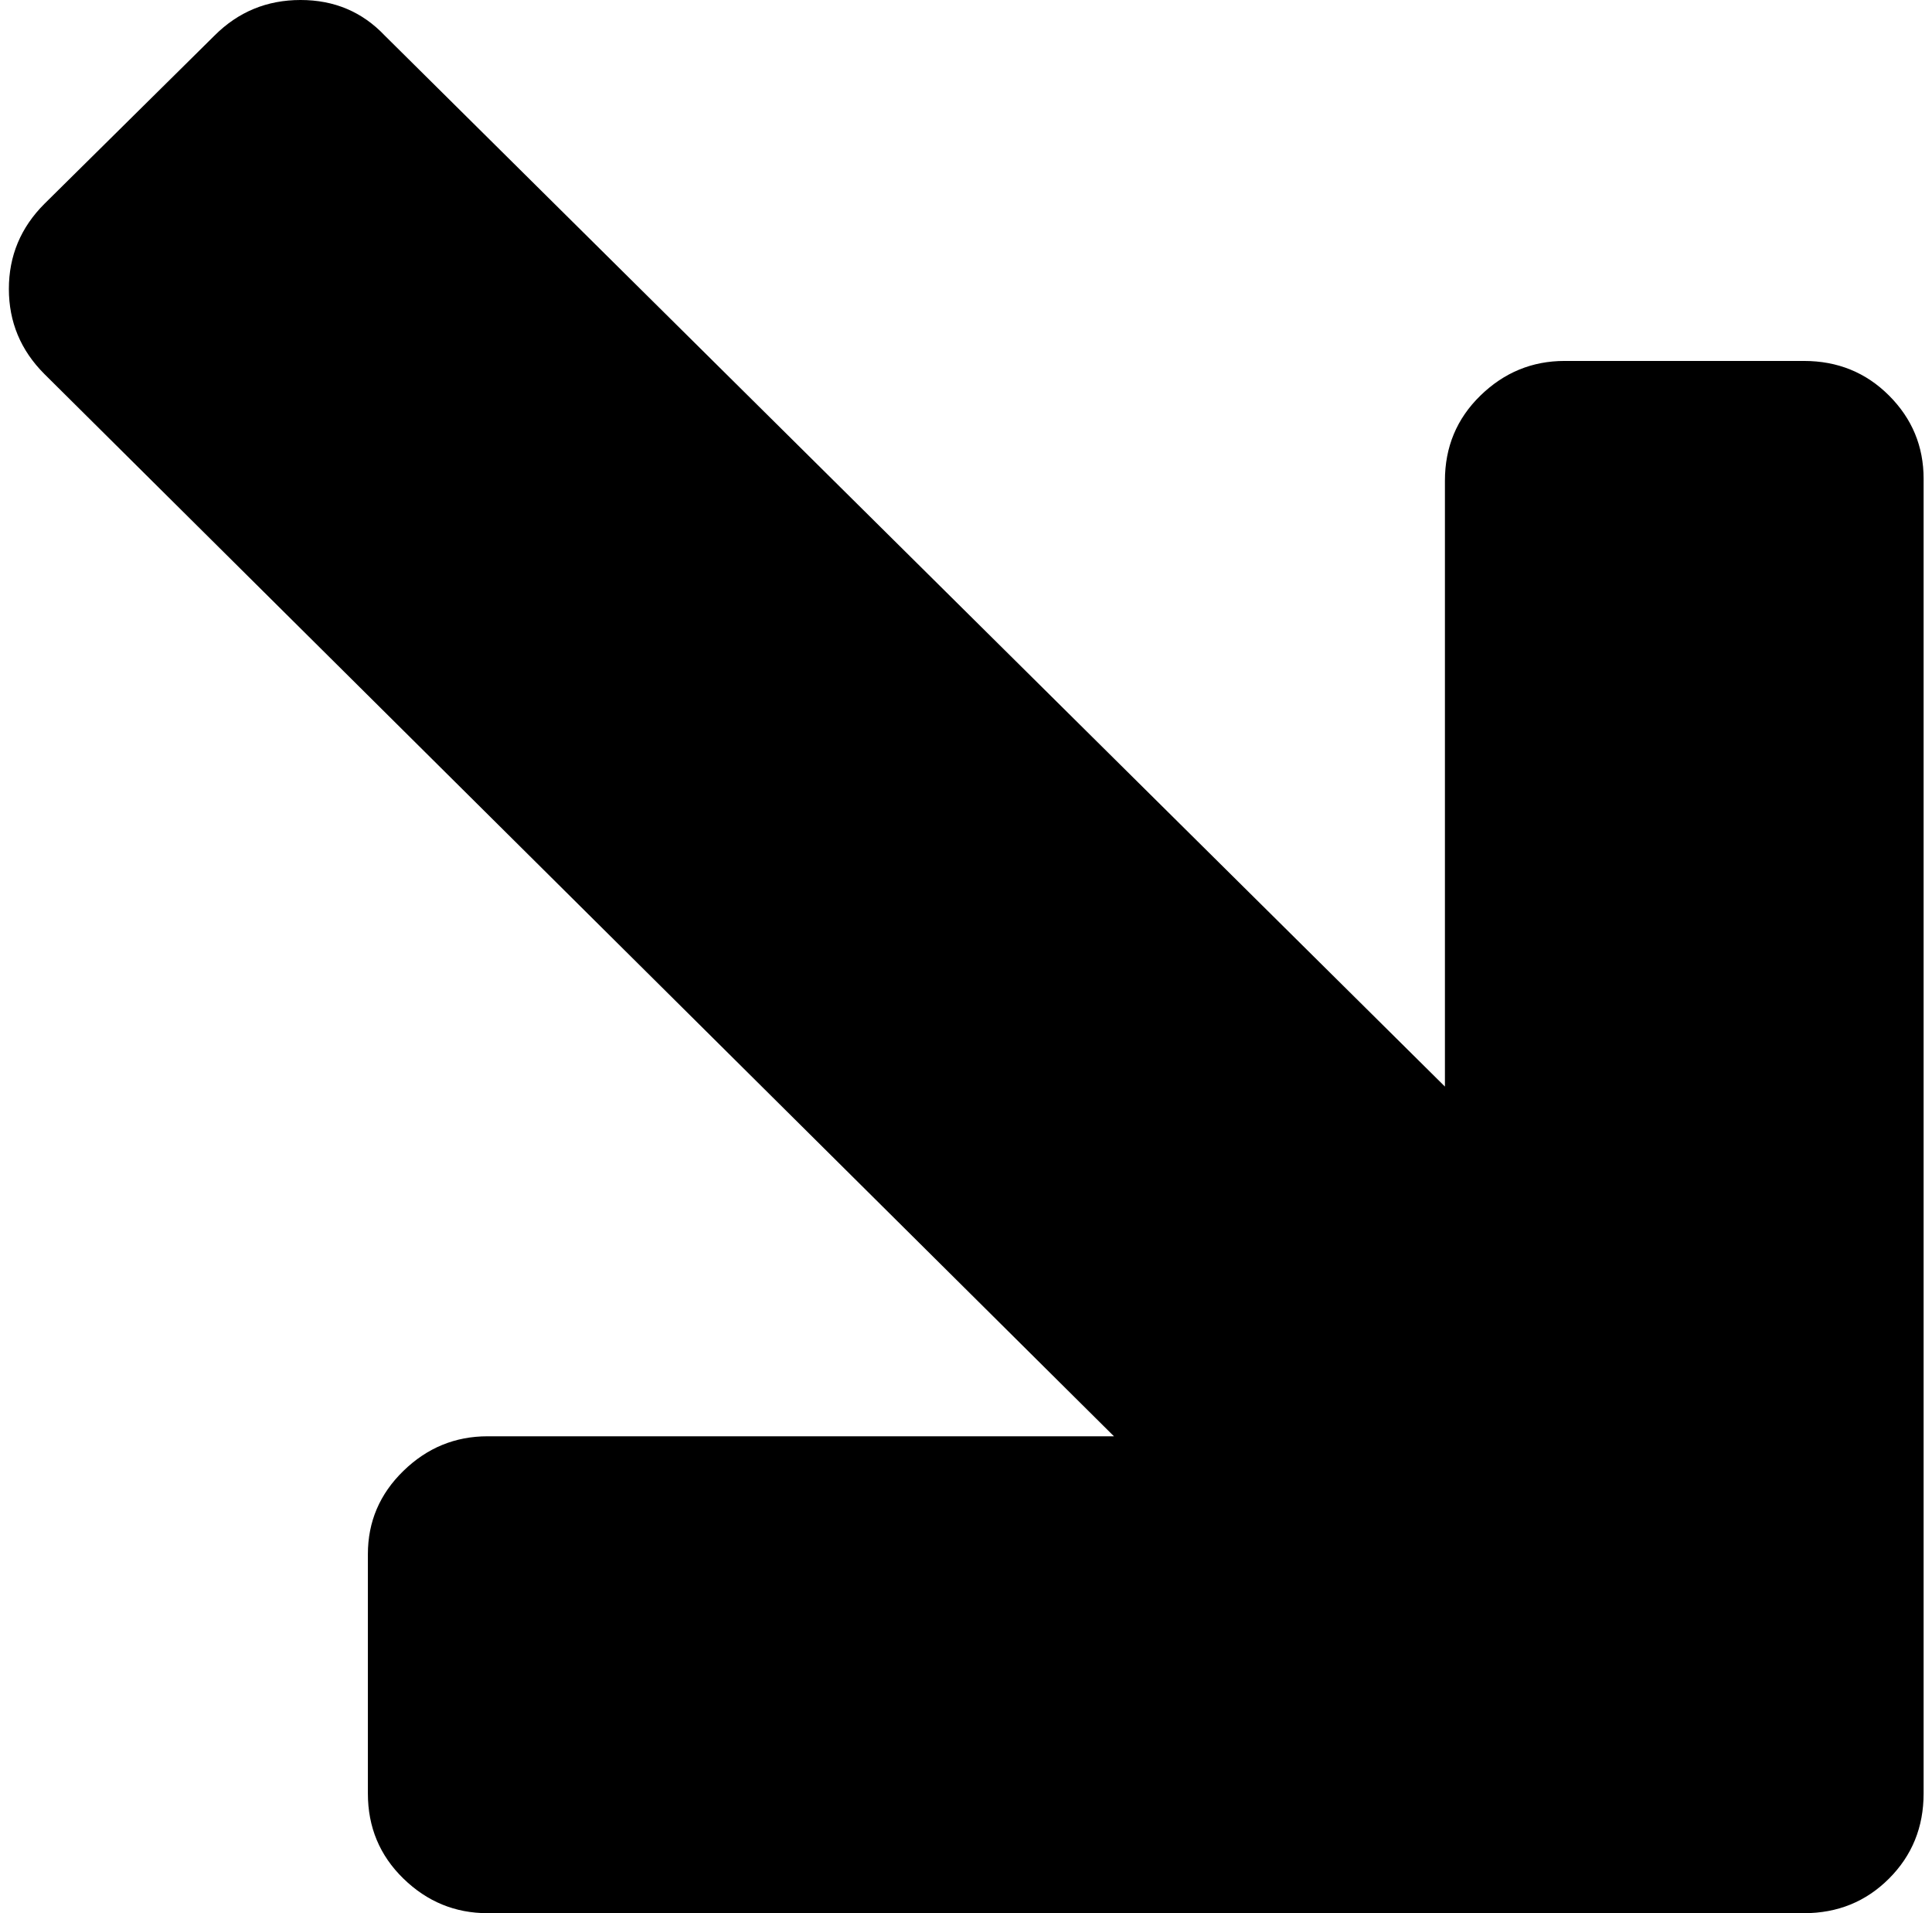 <svg xmlns="http://www.w3.org/2000/svg" width="1.01em" height="1em" viewBox="0 0 1025 1023"><path fill="currentColor" d="M960.63 193h-128q-26 0-45 18.5t-19 45.5v324l-567-562q-18-19-45-19t-46 19l-91 90q-19 19-19 45.5t19 45.5l572 568h-335q-26 0-45 18.5t-19 44.5v128q0 27 19 45.5t45 18.5h704q27 0 45.5-18.5t18.5-45.5V256q0-26-18.5-44.5t-45.5-18.5"/></svg>
